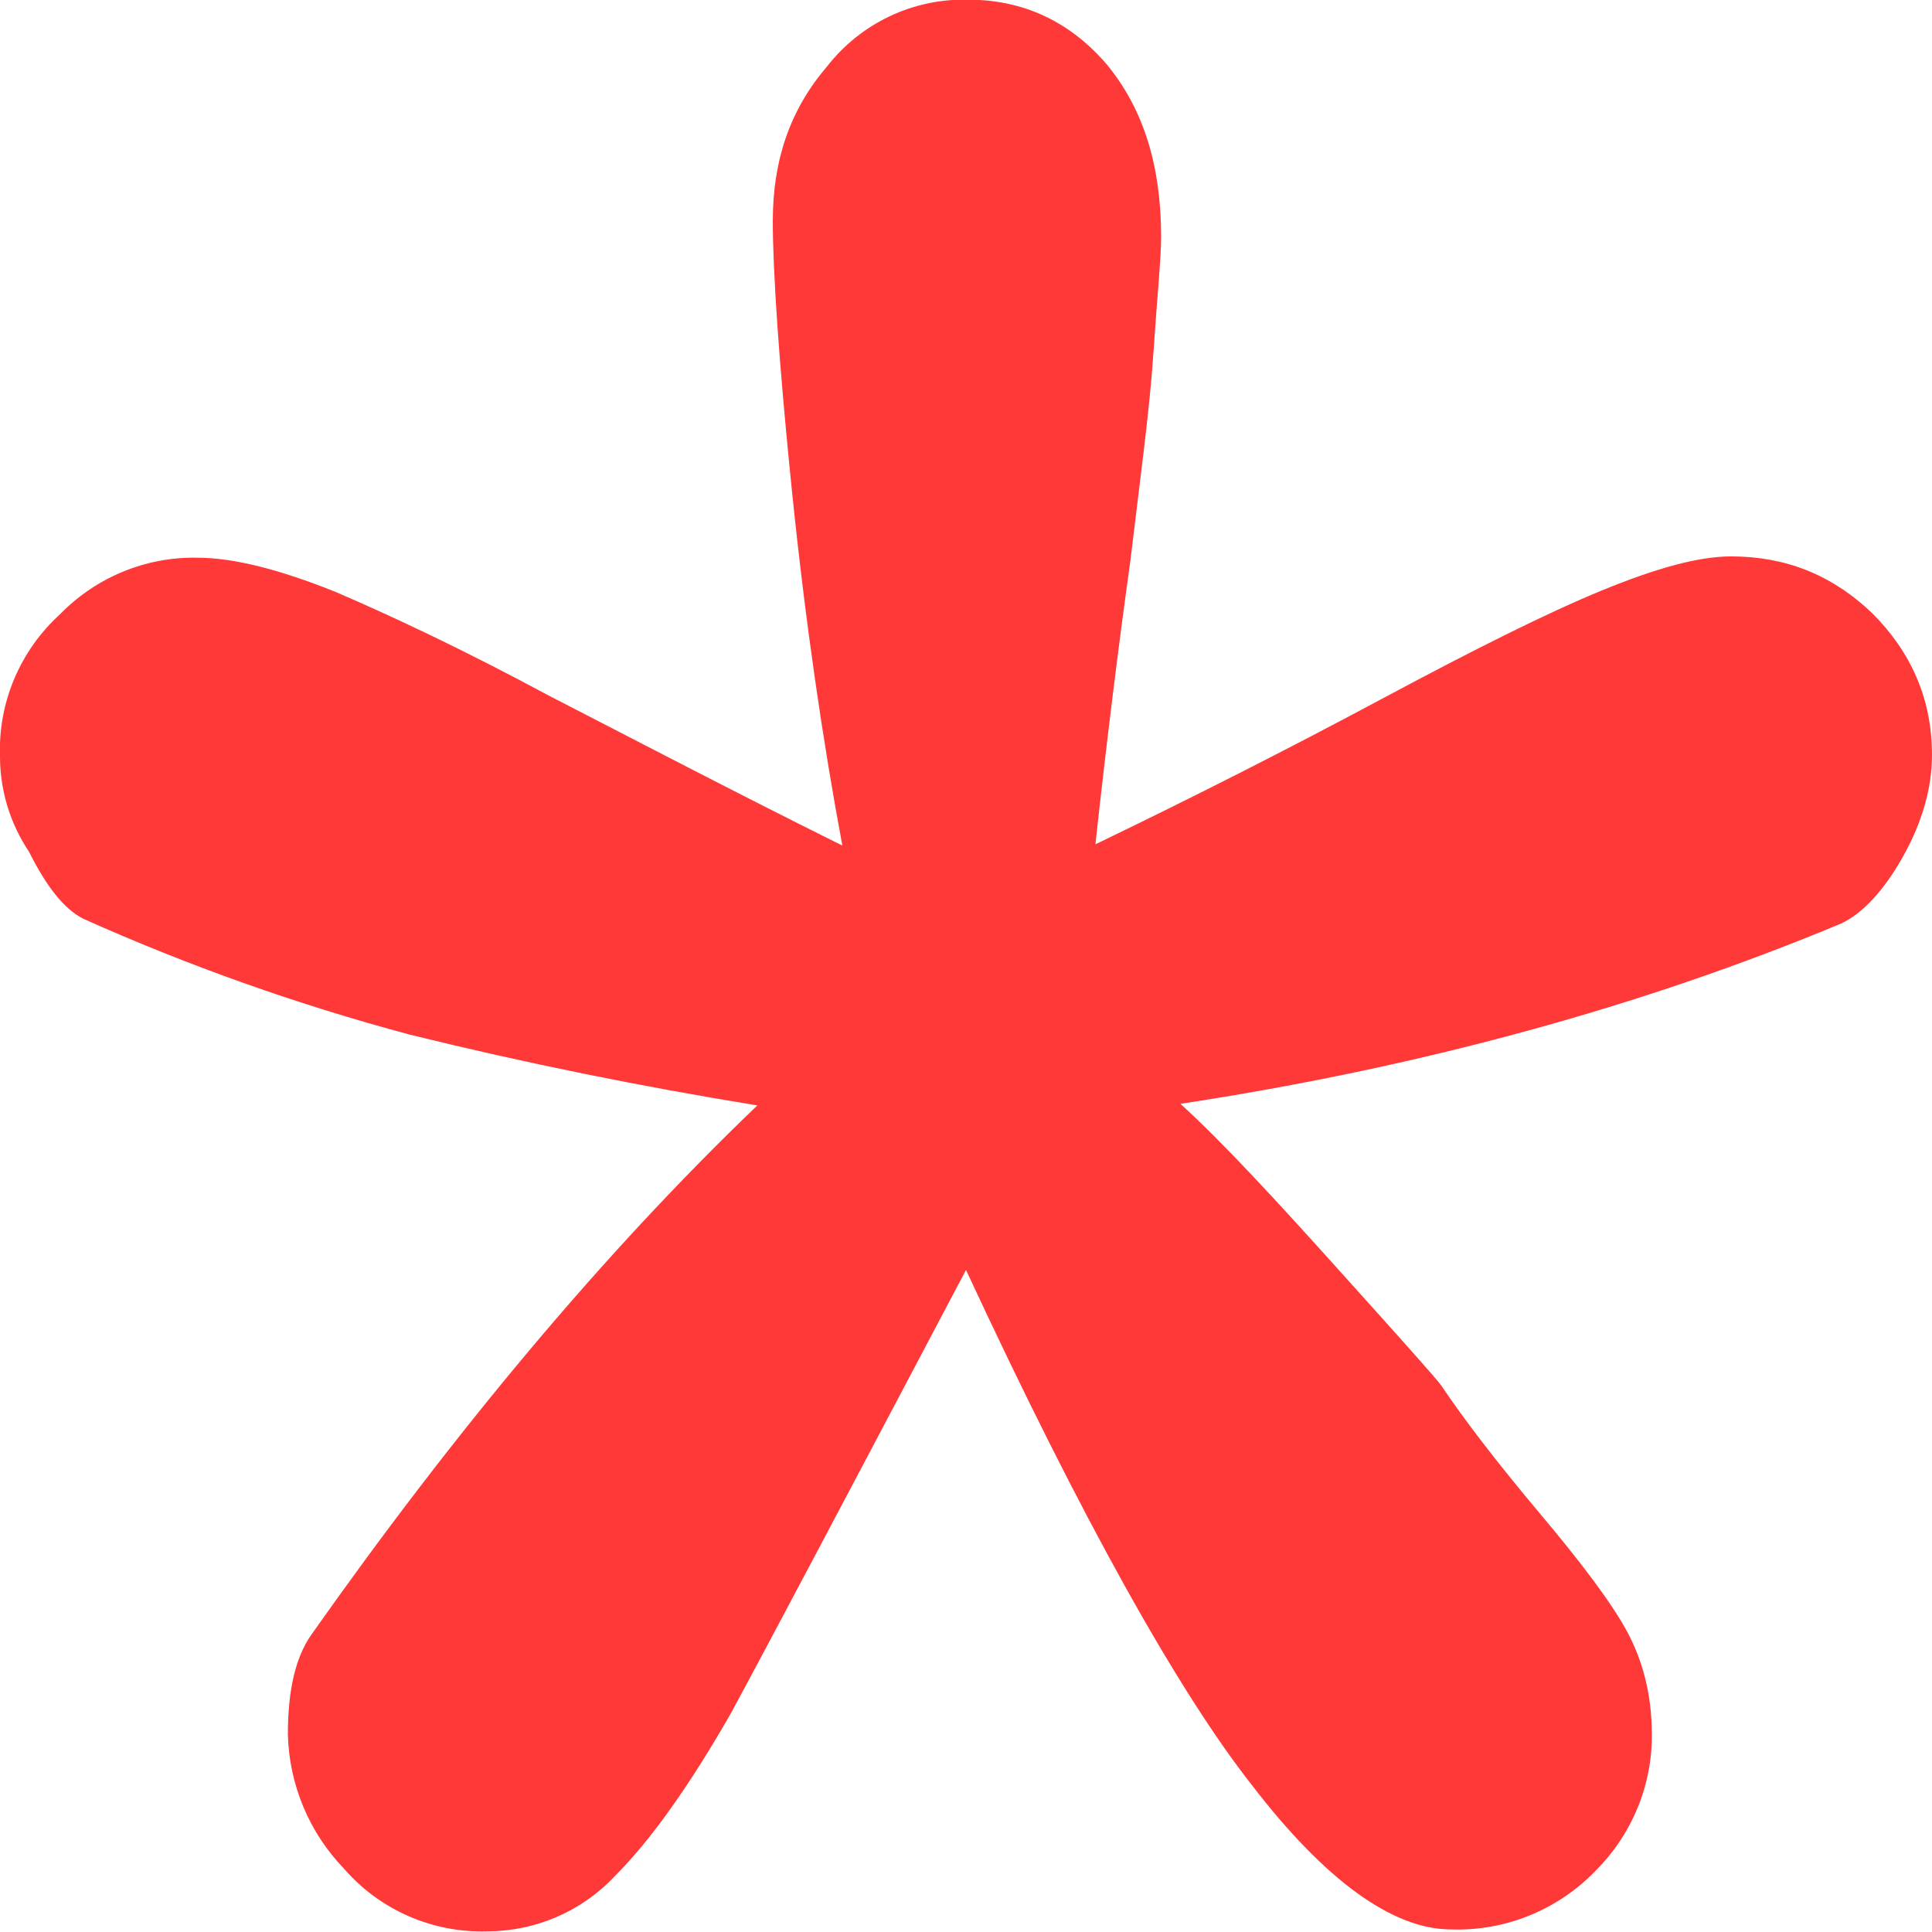 <svg height="6" viewBox="0 0 6 6" width="6" xmlns="http://www.w3.org/2000/svg"><path d="m3.402 2.622c.301-.145.599-.296.894-.454.282-.151.51-.265.678-.334.168-.069.3-.106.402-.106.168 0 .312.056.438.176.12.12.186.265.186.441 0 .101-.03.208-.09.315-.06.107-.126.177-.192.208-.618.258-1.308.447-2.052.56.138.126.3.303.498.523s.3.334.312.352c.072.107.174.24.306.397.132.157.222.277.27.365.048.088.078.195.078.322.001.158-.062.31-.174.422-.117.122-.281.189-.45.183-.18 0-.39-.151-.618-.448-.228-.29-.528-.825-.888-1.6-.366.693-.612 1.159-.732 1.38-.126.22-.246.39-.36.504-.103.109-.246.17-.396.17-.17.005-.333-.067-.444-.195-.108-.112-.17-.261-.174-.416 0-.139.024-.24.072-.309.444-.63.906-1.185 1.386-1.645-.363-.059-.723-.132-1.08-.22-.347-.093-.686-.213-1.014-.36-.06-.031-.114-.1-.168-.208-.059-.088-.09-.191-.09-.296-.006-.167.062-.328.186-.441.112-.115.266-.179.426-.176.114 0 .258.037.432.107.174.075.39.176.66.321.27.139.57.296.912.466-.06-.321-.114-.687-.156-1.096-.042-.409-.06-.693-.06-.844 0-.189.054-.346.168-.479.105-.135.267-.212.438-.208.174 0 .318.069.432.202.114.139.168.315.168.535 0 .063-.012.183-.024.36-.012.182-.042.397-.072.649-.036.258-.072.547-.108.876z" fill="#ff3838" fill-rule="evenodd"/></svg>